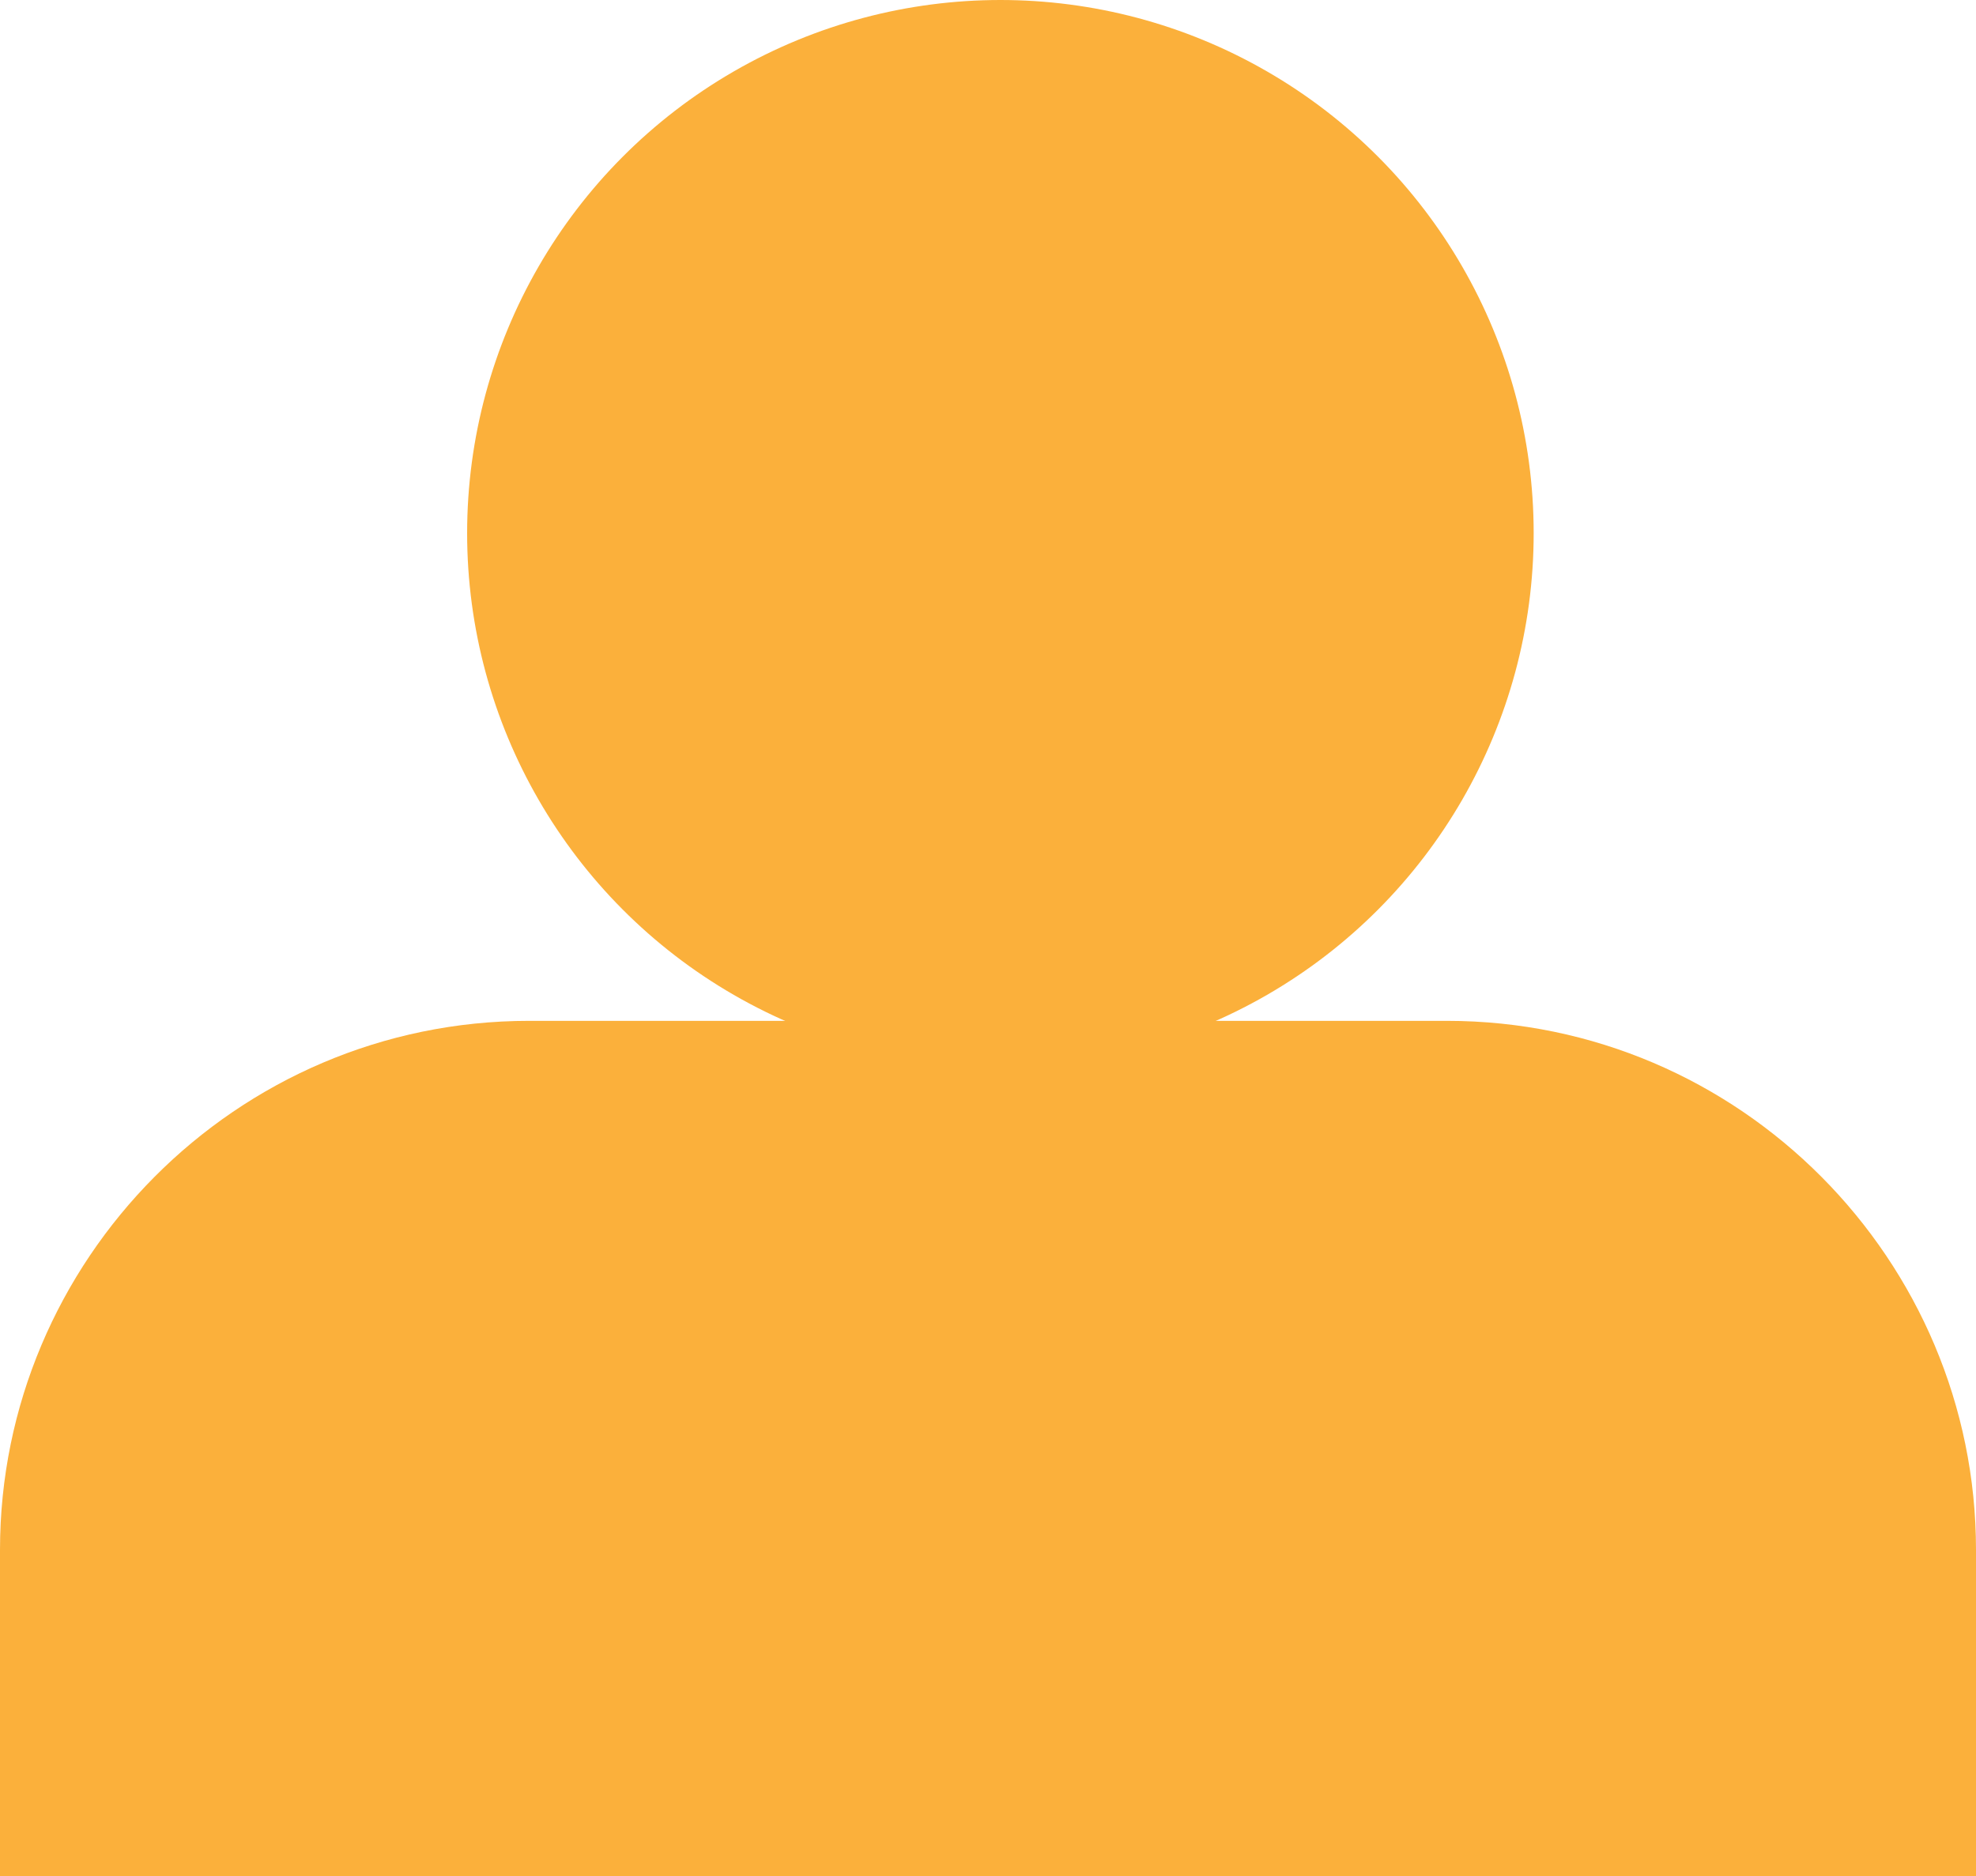 <?xml version="1.0" encoding="utf-8"?>
<!-- Generator: Adobe Illustrator 18.0.0, SVG Export Plug-In . SVG Version: 6.00 Build 0)  -->
<!DOCTYPE svg PUBLIC "-//W3C//DTD SVG 1.1//EN" "http://www.w3.org/Graphics/SVG/1.1/DTD/svg11.dtd">
<svg version="1.1" id="Layer_1" xmlns="http://www.w3.org/2000/svg" xmlns:xlink="http://www.w3.org/1999/xlink" x="0px" y="0px"
	 viewBox="0 0 47.8 45.4" style="enable-background:new 0 0 47.8 45.4;" xml:space="preserve">
<style type="text/css">
	.st0{fill:#333333;}
	.st1{fill:#4D4D4D;}
	.st2{fill:#F2F2F2;}
	.st3{fill:none;stroke:#4D4D4D;stroke-width:6.25;stroke-linecap:round;stroke-linejoin:round;stroke-miterlimit:10;}
	.st4{fill:none;stroke:#4D4D4D;stroke-width:7;stroke-linecap:round;stroke-linejoin:round;stroke-miterlimit:10;}
	.st5{fill:#CCCCCC;}
	.st6{fill:#8CC63F;}
	.st7{fill:#EFD51F;stroke:#4D4D4D;stroke-width:3.779;stroke-miterlimit:10;}
	.st8{fill:none;stroke:#4D4D4D;stroke-width:3.779;stroke-miterlimit:10;}
	.st9{fill:none;stroke:#F2F2F2;stroke-width:12.475;stroke-miterlimit:10;}
	.st10{fill:#8CC63F;stroke:#FFFFFF;stroke-width:1.022;stroke-miterlimit:10;}
	.st11{fill:#E6E6E6;}
	.st12{fill:#FBB03B;stroke:#FFFFFF;stroke-width:1.022;stroke-miterlimit:10;}
	.st13{fill:#FFFFFF;}
	.st14{fill:none;stroke:#FFFFFF;stroke-width:0.867;stroke-miterlimit:10;}
	.st15{fill:url(#SVGID_1_);stroke:#FFFFFF;stroke-width:2;stroke-miterlimit:10;}
	.st16{fill:#9BA5B0;}
	.st17{fill:#C1CCD9;}
	.st18{fill:none;stroke:#4D4D4D;stroke-width:2.907;stroke-miterlimit:10;}
	.st19{fill:url(#SVGID_2_);stroke:#FFFFFF;stroke-width:1.022;stroke-miterlimit:10;}
	.st20{fill:url(#SVGID_3_);}
	.st21{opacity:0.5;}
	.st22{fill:#FBB03B;}
	.st23{fill:none;stroke:#808080;stroke-miterlimit:10;}
	.st24{fill:#F7931E;}
	.st25{fill:#C6CCCC;stroke:#FFFFFF;stroke-width:2;stroke-miterlimit:10;}
	.st26{fill:url(#SVGID_4_);}
	.st27{fill:url(#SVGID_5_);}
	.st28{fill:url(#SVGID_6_);}
	.st29{fill:url(#SVGID_7_);}
	.st30{fill:url(#SVGID_8_);}
	.st31{fill:url(#SVGID_9_);}
</style>
<g>
	<circle class="st22" cx="24.2" cy="12.9" r="12.9"/>
	<path class="st22" d="M47.8,37.5L47.8,37.5c0-7-5.7-12.8-12.8-12.8H12.8C5.7,24.7,0,30.5,0,37.5v0v7.9h47.8V37.5z"/>
</g>
</svg>
